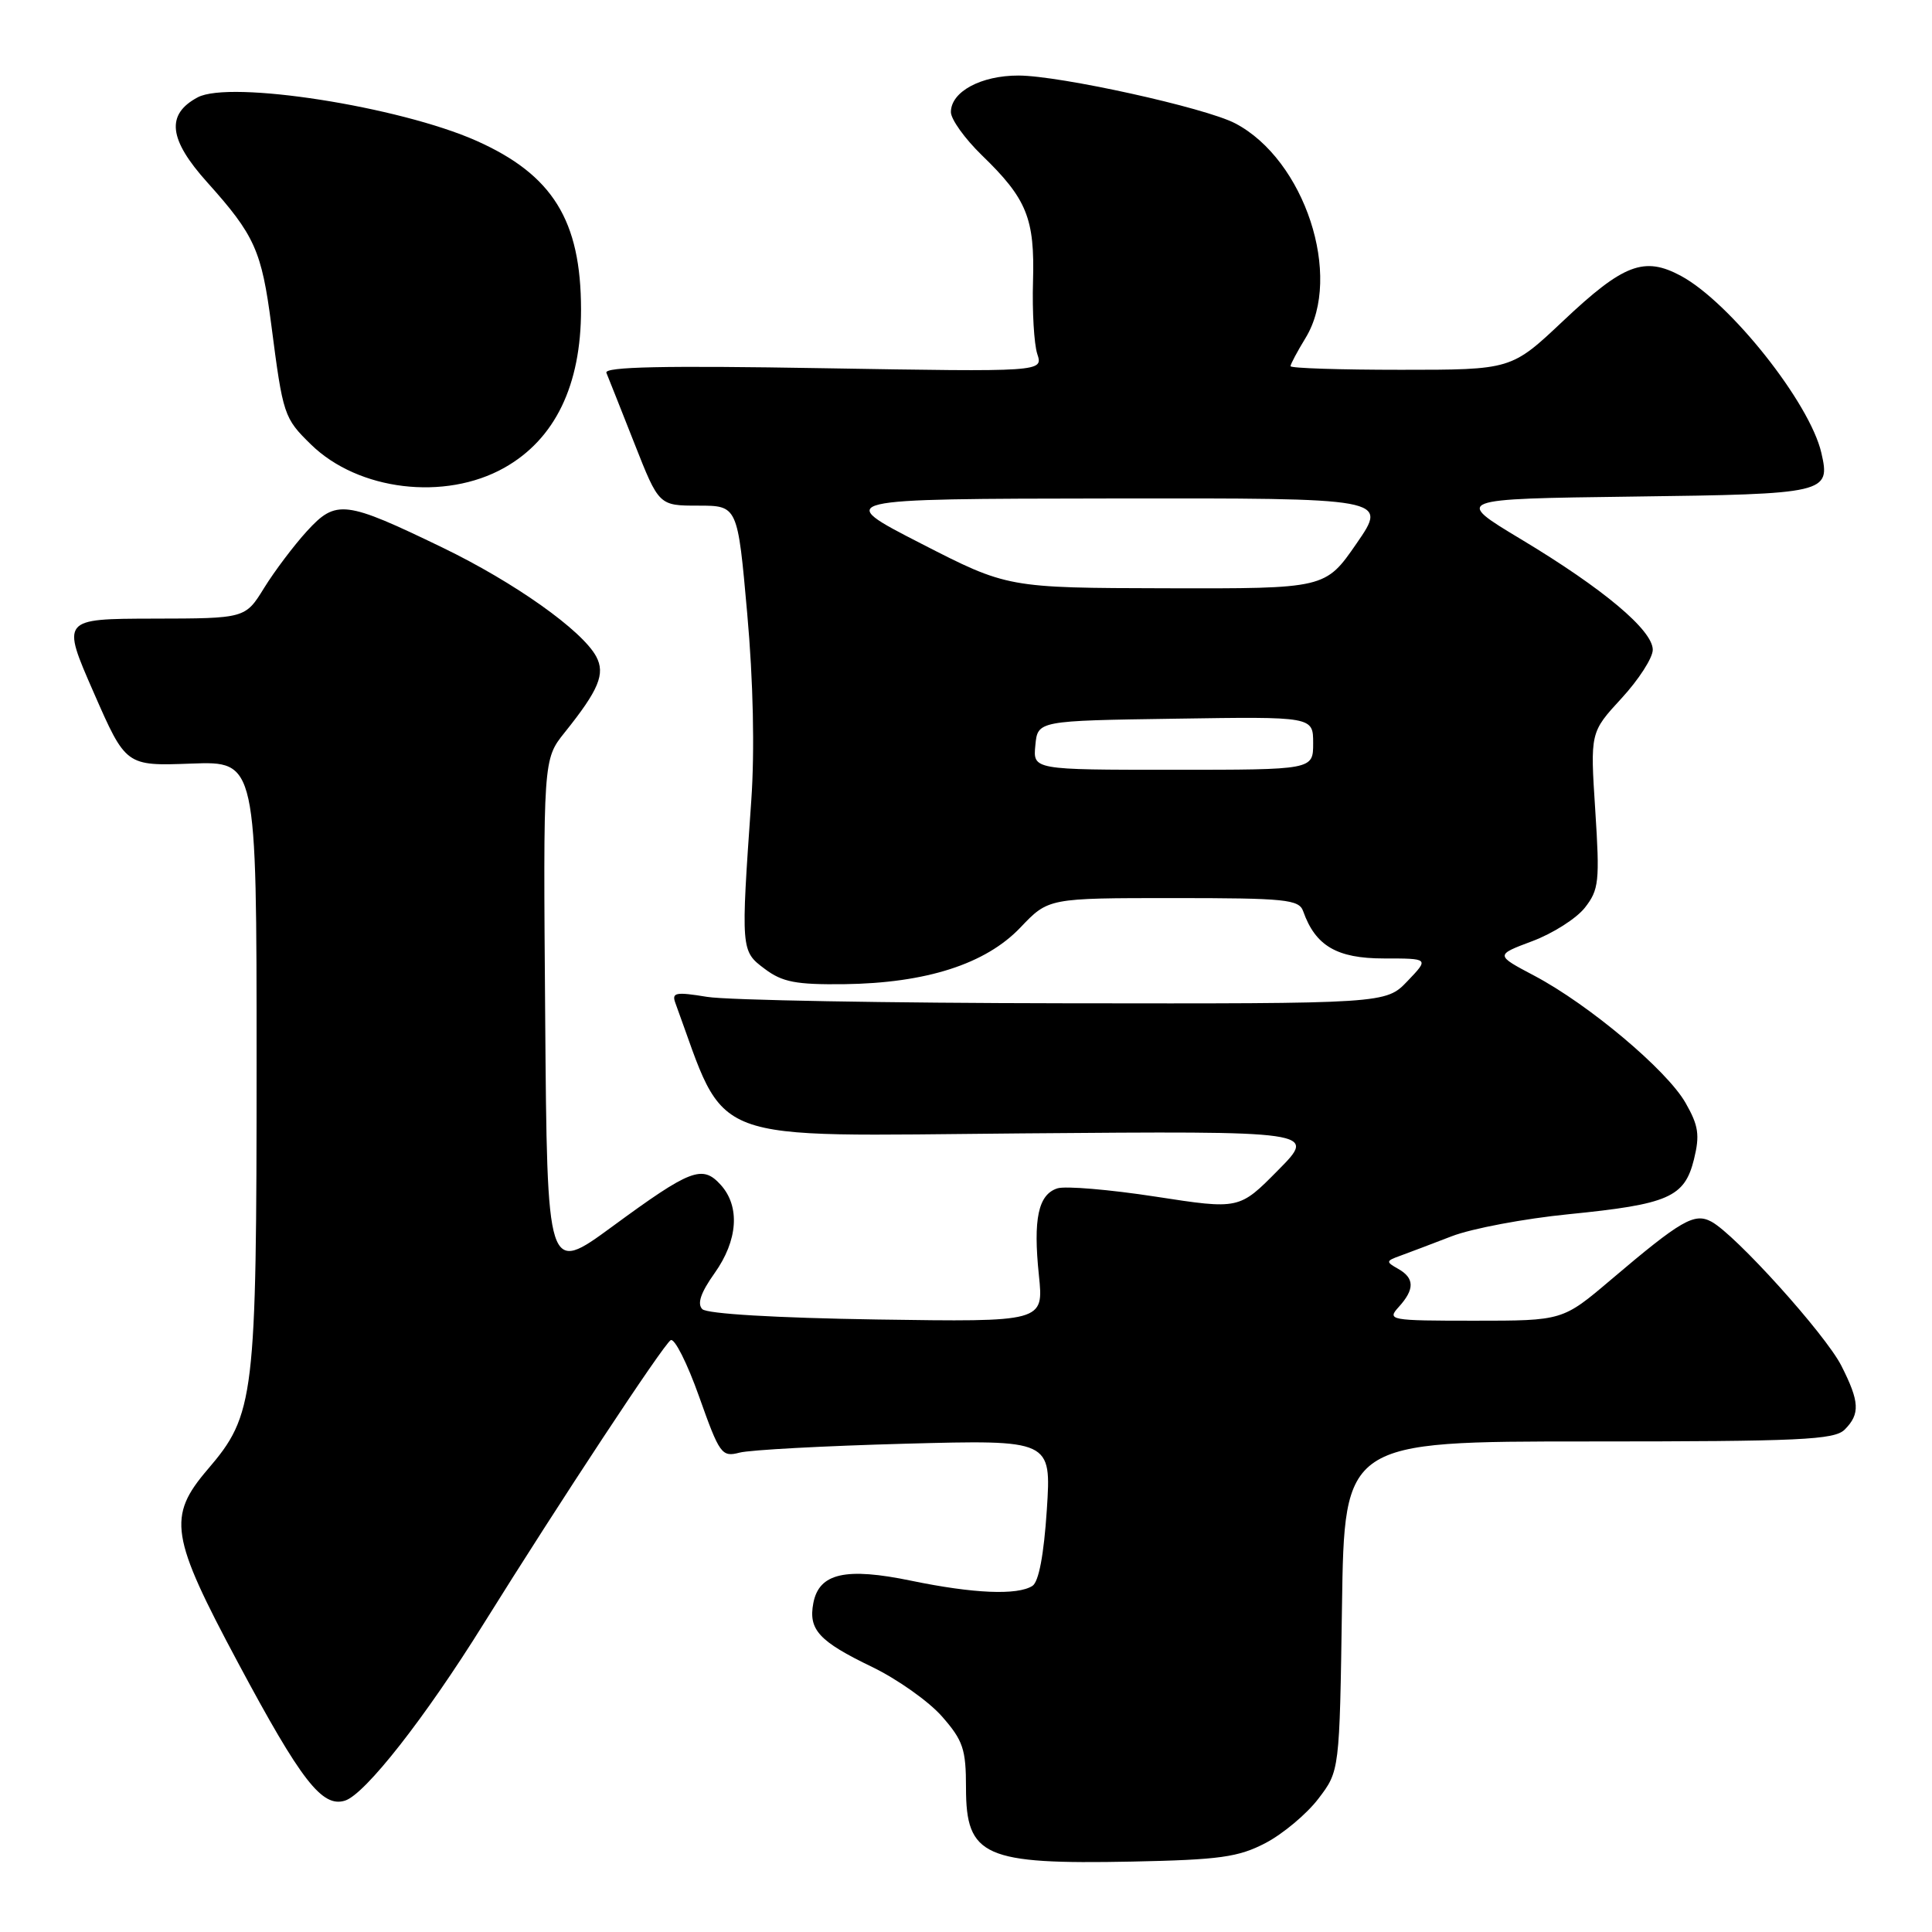 <?xml version="1.0" encoding="UTF-8" standalone="no"?>
<!DOCTYPE svg PUBLIC "-//W3C//DTD SVG 1.1//EN" "http://www.w3.org/Graphics/SVG/1.1/DTD/svg11.dtd" >
<svg xmlns="http://www.w3.org/2000/svg" xmlns:xlink="http://www.w3.org/1999/xlink" version="1.1" viewBox="0 0 256 256">
 <g >
 <path fill="currentColor"
d=" M 167.69 244.21 C 170.00 243.00 173.15 240.36 174.69 238.34 C 177.50 234.66 177.50 234.66 177.82 212.83 C 178.14 191.00 178.14 191.00 210.50 191.00 C 238.58 191.00 243.06 190.79 244.43 189.43 C 246.50 187.36 246.41 185.73 243.98 180.95 C 241.83 176.75 229.94 163.57 226.76 161.87 C 224.51 160.67 222.77 161.67 213.47 169.56 C 207.06 175.00 207.06 175.00 195.38 175.00 C 184.12 175.00 183.75 174.93 185.35 173.17 C 187.47 170.83 187.44 169.35 185.25 168.12 C 183.62 167.20 183.64 167.08 185.50 166.41 C 186.60 166.01 189.69 164.84 192.36 163.81 C 195.03 162.78 202.01 161.47 207.86 160.89 C 221.09 159.57 223.21 158.65 224.46 153.62 C 225.25 150.40 225.07 149.15 223.34 146.13 C 220.86 141.79 210.53 133.11 203.31 129.29 C 198.12 126.55 198.12 126.55 203.03 124.71 C 205.74 123.70 208.87 121.71 210.00 120.28 C 211.87 117.89 211.99 116.81 211.38 107.36 C 210.71 97.04 210.71 97.04 214.85 92.54 C 217.13 90.07 219.00 87.17 219.00 86.10 C 219.00 83.51 212.47 78.02 201.57 71.47 C 192.65 66.11 192.65 66.11 216.36 65.80 C 242.05 65.47 242.57 65.35 241.34 60.01 C 239.82 53.39 229.25 40.07 222.74 36.56 C 217.86 33.93 215.12 34.98 207.13 42.52 C 200.26 49.00 200.26 49.00 185.63 49.00 C 177.58 49.00 171.00 48.79 171.00 48.52 C 171.00 48.26 171.90 46.57 173.00 44.77 C 177.96 36.63 172.88 21.15 163.66 16.34 C 159.70 14.27 140.44 10.02 134.97 10.01 C 129.99 10.00 126.00 12.15 126.00 14.85 C 126.00 15.81 127.84 18.37 130.08 20.55 C 136.07 26.34 137.12 28.93 136.88 37.28 C 136.76 41.25 137.02 45.58 137.44 46.89 C 138.23 49.28 138.23 49.28 109.06 48.79 C 88.02 48.43 80.02 48.60 80.35 49.40 C 80.60 50.00 82.27 54.21 84.06 58.75 C 87.31 67.00 87.31 67.00 92.53 67.00 C 97.74 67.00 97.74 67.00 99.01 81.29 C 99.81 90.22 100.01 99.49 99.55 106.04 C 98.16 125.94 98.16 126.01 101.33 128.38 C 103.67 130.14 105.47 130.48 111.83 130.41 C 122.73 130.27 130.60 127.74 135.21 122.90 C 138.92 119.00 138.92 119.00 155.49 119.00 C 170.37 119.00 172.13 119.18 172.68 120.75 C 174.30 125.33 177.14 127.00 183.36 127.00 C 189.37 127.00 189.37 127.00 186.50 130.00 C 183.63 133.00 183.63 133.00 141.06 132.94 C 117.65 132.91 96.34 132.53 93.70 132.09 C 89.53 131.41 88.98 131.51 89.49 132.90 C 96.47 151.91 92.79 150.53 135.41 150.18 C 174.50 149.86 174.50 149.86 169.35 155.06 C 164.21 160.27 164.21 160.27 153.12 158.56 C 147.02 157.62 141.17 157.13 140.12 157.46 C 137.57 158.27 136.88 161.51 137.66 168.99 C 138.30 175.17 138.30 175.17 116.20 174.84 C 102.77 174.63 93.69 174.09 93.06 173.47 C 92.35 172.75 92.86 171.27 94.68 168.71 C 97.78 164.36 98.09 159.86 95.50 157.00 C 93.06 154.31 91.52 154.90 81.11 162.54 C 72.50 168.85 72.50 168.85 72.24 134.73 C 71.97 100.62 71.97 100.62 74.82 97.06 C 79.35 91.41 80.23 89.29 79.00 86.99 C 77.14 83.53 68.17 77.17 58.66 72.57 C 45.69 66.30 44.54 66.16 40.67 70.38 C 38.93 72.29 36.38 75.67 35.00 77.90 C 32.50 81.95 32.50 81.95 20.32 81.97 C 8.14 82.00 8.14 82.00 12.41 91.75 C 16.68 101.50 16.68 101.50 25.34 101.18 C 34.00 100.86 34.00 100.86 34.00 140.75 C 34.00 185.28 33.74 187.44 27.52 194.70 C 22.16 200.97 22.56 203.54 31.56 220.36 C 39.92 235.99 42.69 239.55 45.72 238.59 C 48.39 237.74 56.32 227.63 64.07 215.18 C 74.20 198.93 87.87 178.20 88.87 177.58 C 89.37 177.27 91.07 180.64 92.64 185.07 C 95.35 192.70 95.63 193.10 98.00 192.48 C 99.38 192.12 109.23 191.59 119.91 191.30 C 139.31 190.78 139.31 190.78 138.71 200.05 C 138.32 206.01 137.64 209.61 136.80 210.14 C 134.81 211.41 128.99 211.16 120.77 209.46 C 112.04 207.65 108.53 208.45 107.77 212.42 C 107.10 215.95 108.51 217.48 115.56 220.88 C 118.89 222.49 123.05 225.43 124.81 227.43 C 127.62 230.63 128.00 231.77 128.00 236.91 C 128.00 245.99 130.42 247.06 150.00 246.67 C 161.61 246.43 164.09 246.09 167.69 244.21 Z  M 66.81 61.99 C 73.54 58.21 77.00 51.06 76.99 41.01 C 76.98 29.20 73.23 23.16 63.14 18.66 C 52.91 14.11 30.47 10.61 26.19 12.90 C 21.96 15.16 22.34 18.47 27.47 24.17 C 33.75 31.17 34.67 33.21 35.95 43.06 C 37.50 55.03 37.62 55.39 41.21 58.90 C 47.47 65.02 58.95 66.40 66.81 61.99 Z  M 137.19 98.75 C 137.50 95.50 137.50 95.50 155.75 95.23 C 174.00 94.95 174.00 94.95 174.00 98.48 C 174.00 102.00 174.00 102.00 155.44 102.00 C 136.87 102.00 136.87 102.00 137.19 98.75 Z  M 122.00 72.00 C 110.50 66.10 110.50 66.10 147.20 66.05 C 183.90 66.00 183.90 66.00 179.76 72.00 C 175.62 78.00 175.62 78.00 154.56 77.95 C 133.50 77.90 133.50 77.90 122.00 72.00 Z "/>
</g>
</svg>
